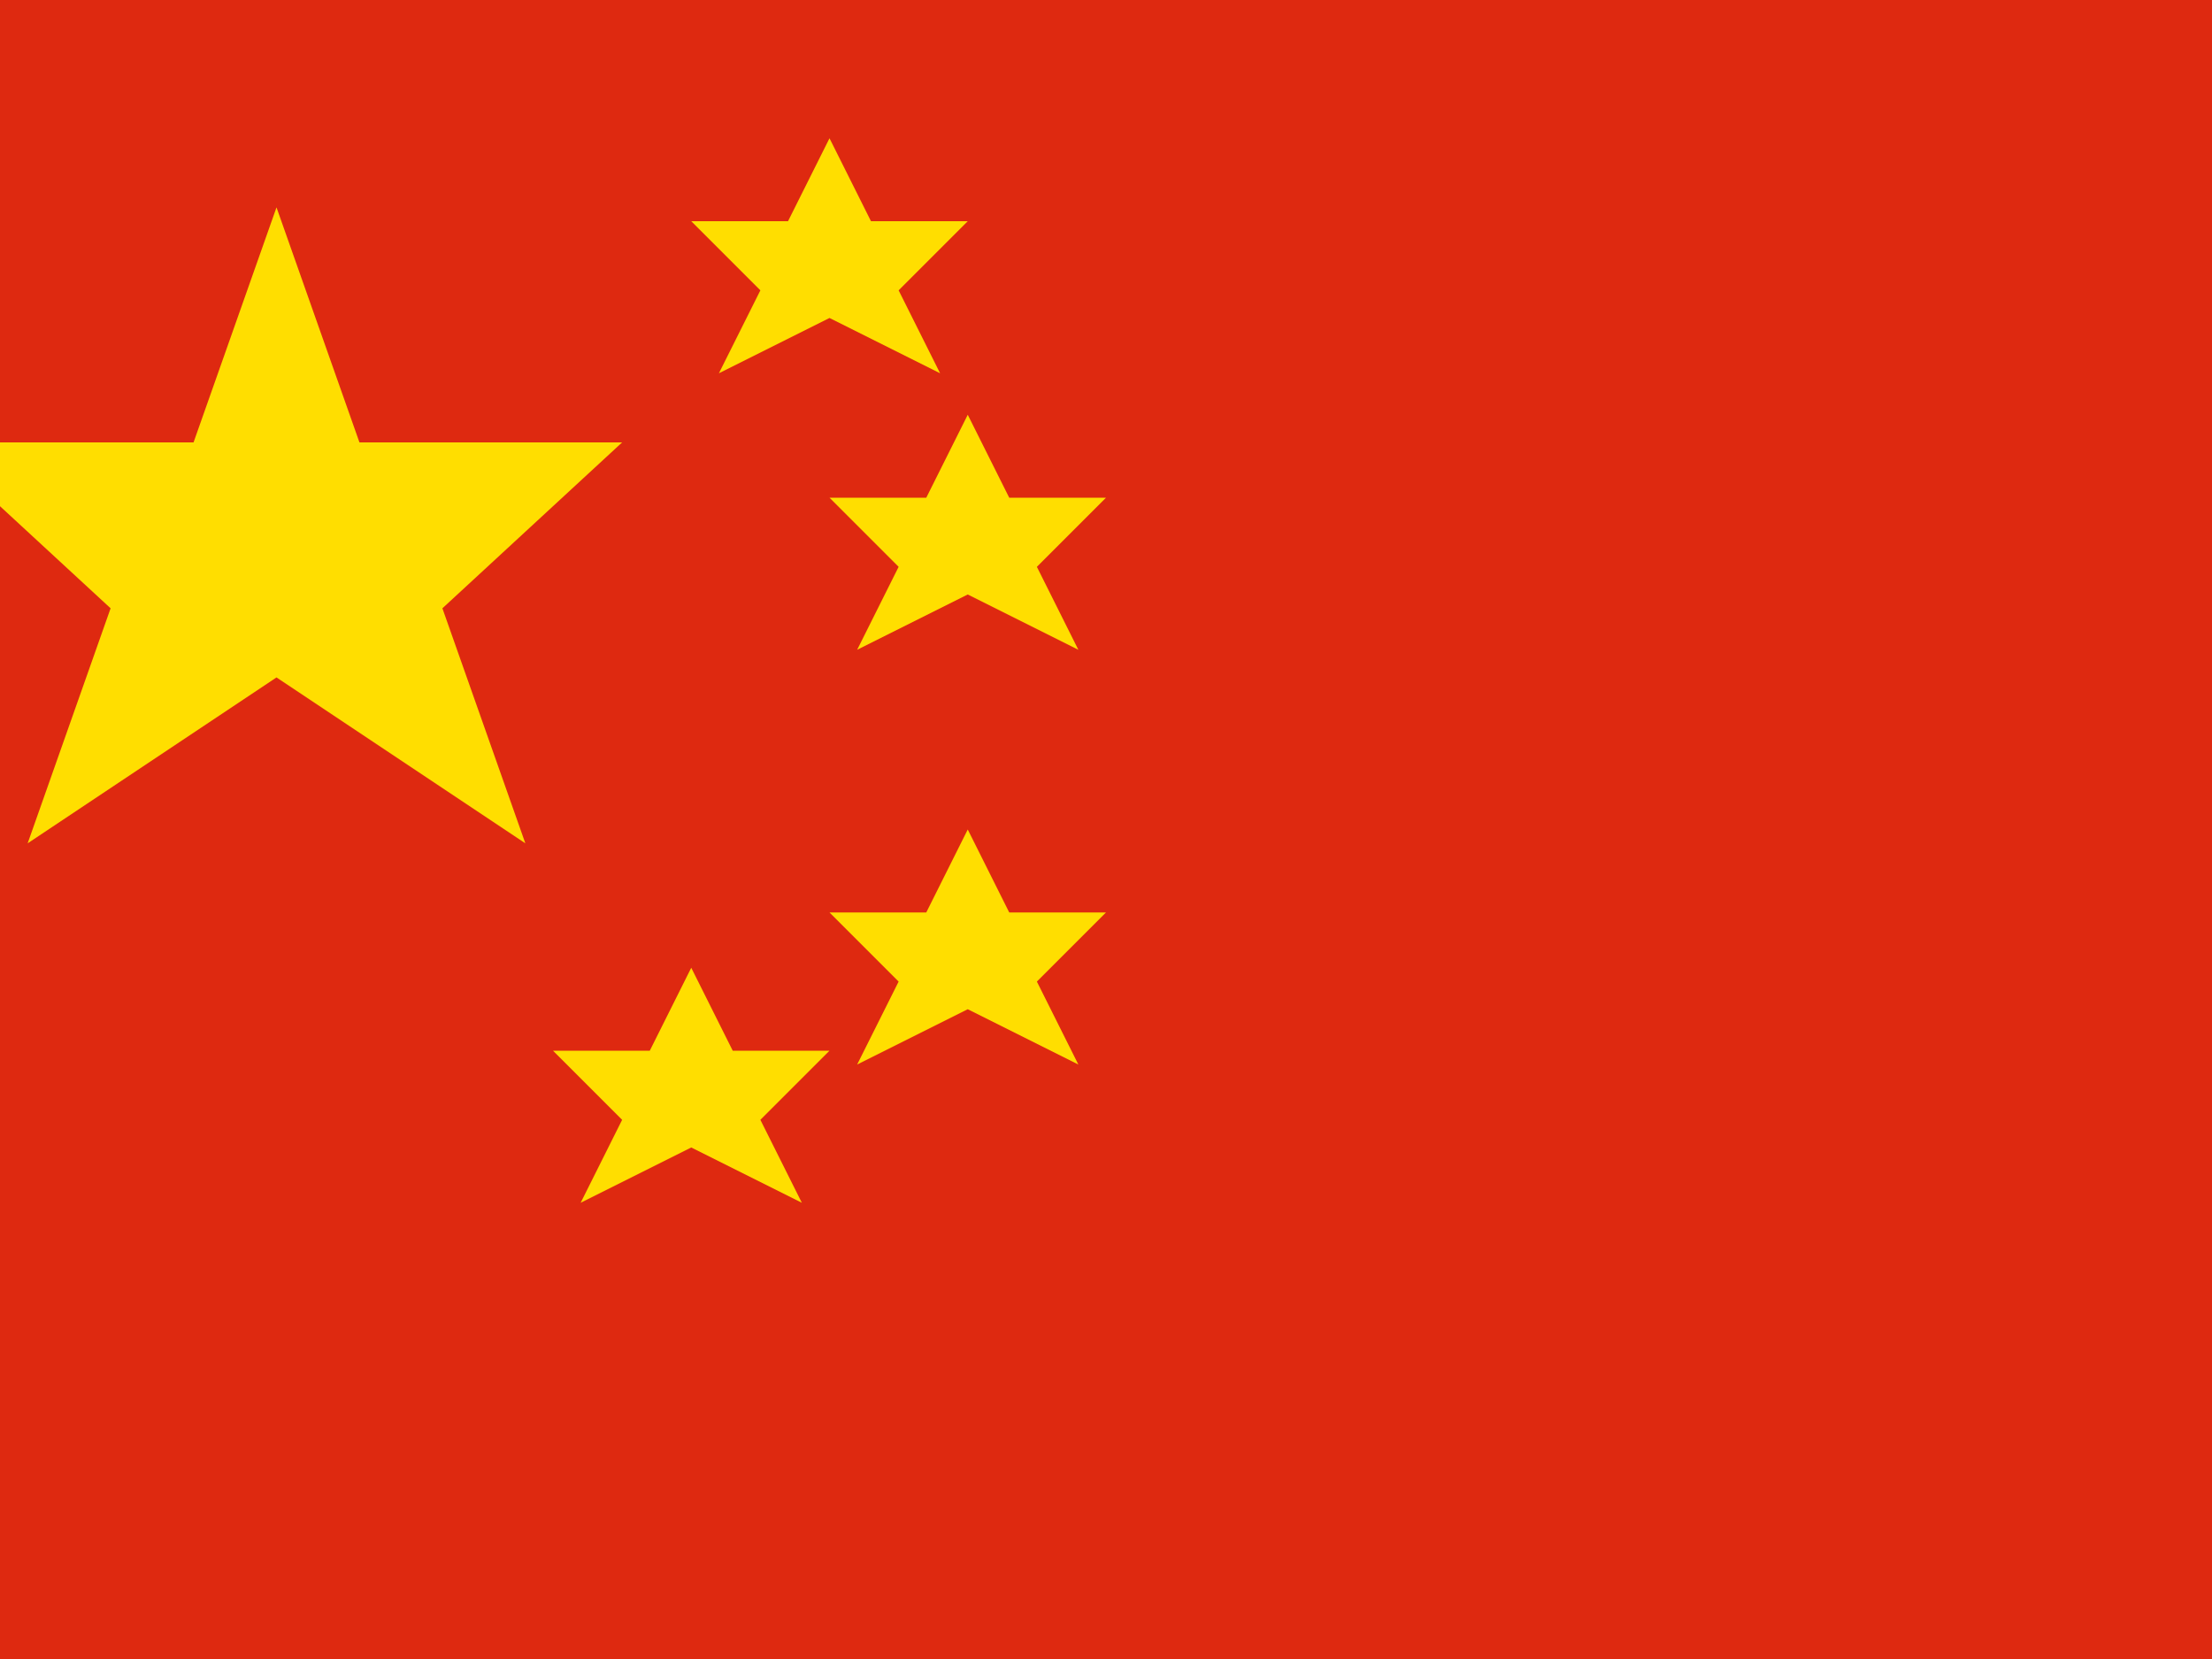 <svg xmlns="http://www.w3.org/2000/svg" viewBox="0 0 32 24">
  <rect width="32" height="24" fill="#DE2910"/>
  <g fill="#FFDE00">
    <polygon points="4,3 5.2,6.4 9,6.4 6.4,8.8 7.6,12.2 4,9.8 0.4,12.2 1.6,8.8 -1,6.4 2.8,6.4"/>
    <polygon points="12,2 12.6,3.2 14,3.2 13,4.2 13.6,5.4 12,4.6 10.4,5.4 11,4.2 10,3.2 11.4,3.2"/>
    <polygon points="14,6 14.6,7.2 16,7.2 15,8.2 15.6,9.4 14,8.6 12.4,9.4 13,8.2 12,7.2 13.4,7.2"/>
    <polygon points="14,12 14.6,13.2 16,13.2 15,14.2 15.6,15.4 14,14.6 12.4,15.4 13,14.2 12,13.2 13.4,13.2"/>
    <polygon points="10,14 10.6,15.2 12,15.2 11,16.2 11.6,17.4 10,16.6 8.4,17.4 9,16.2 8,15.2 9.4,15.2"/>
  </g>
</svg>
